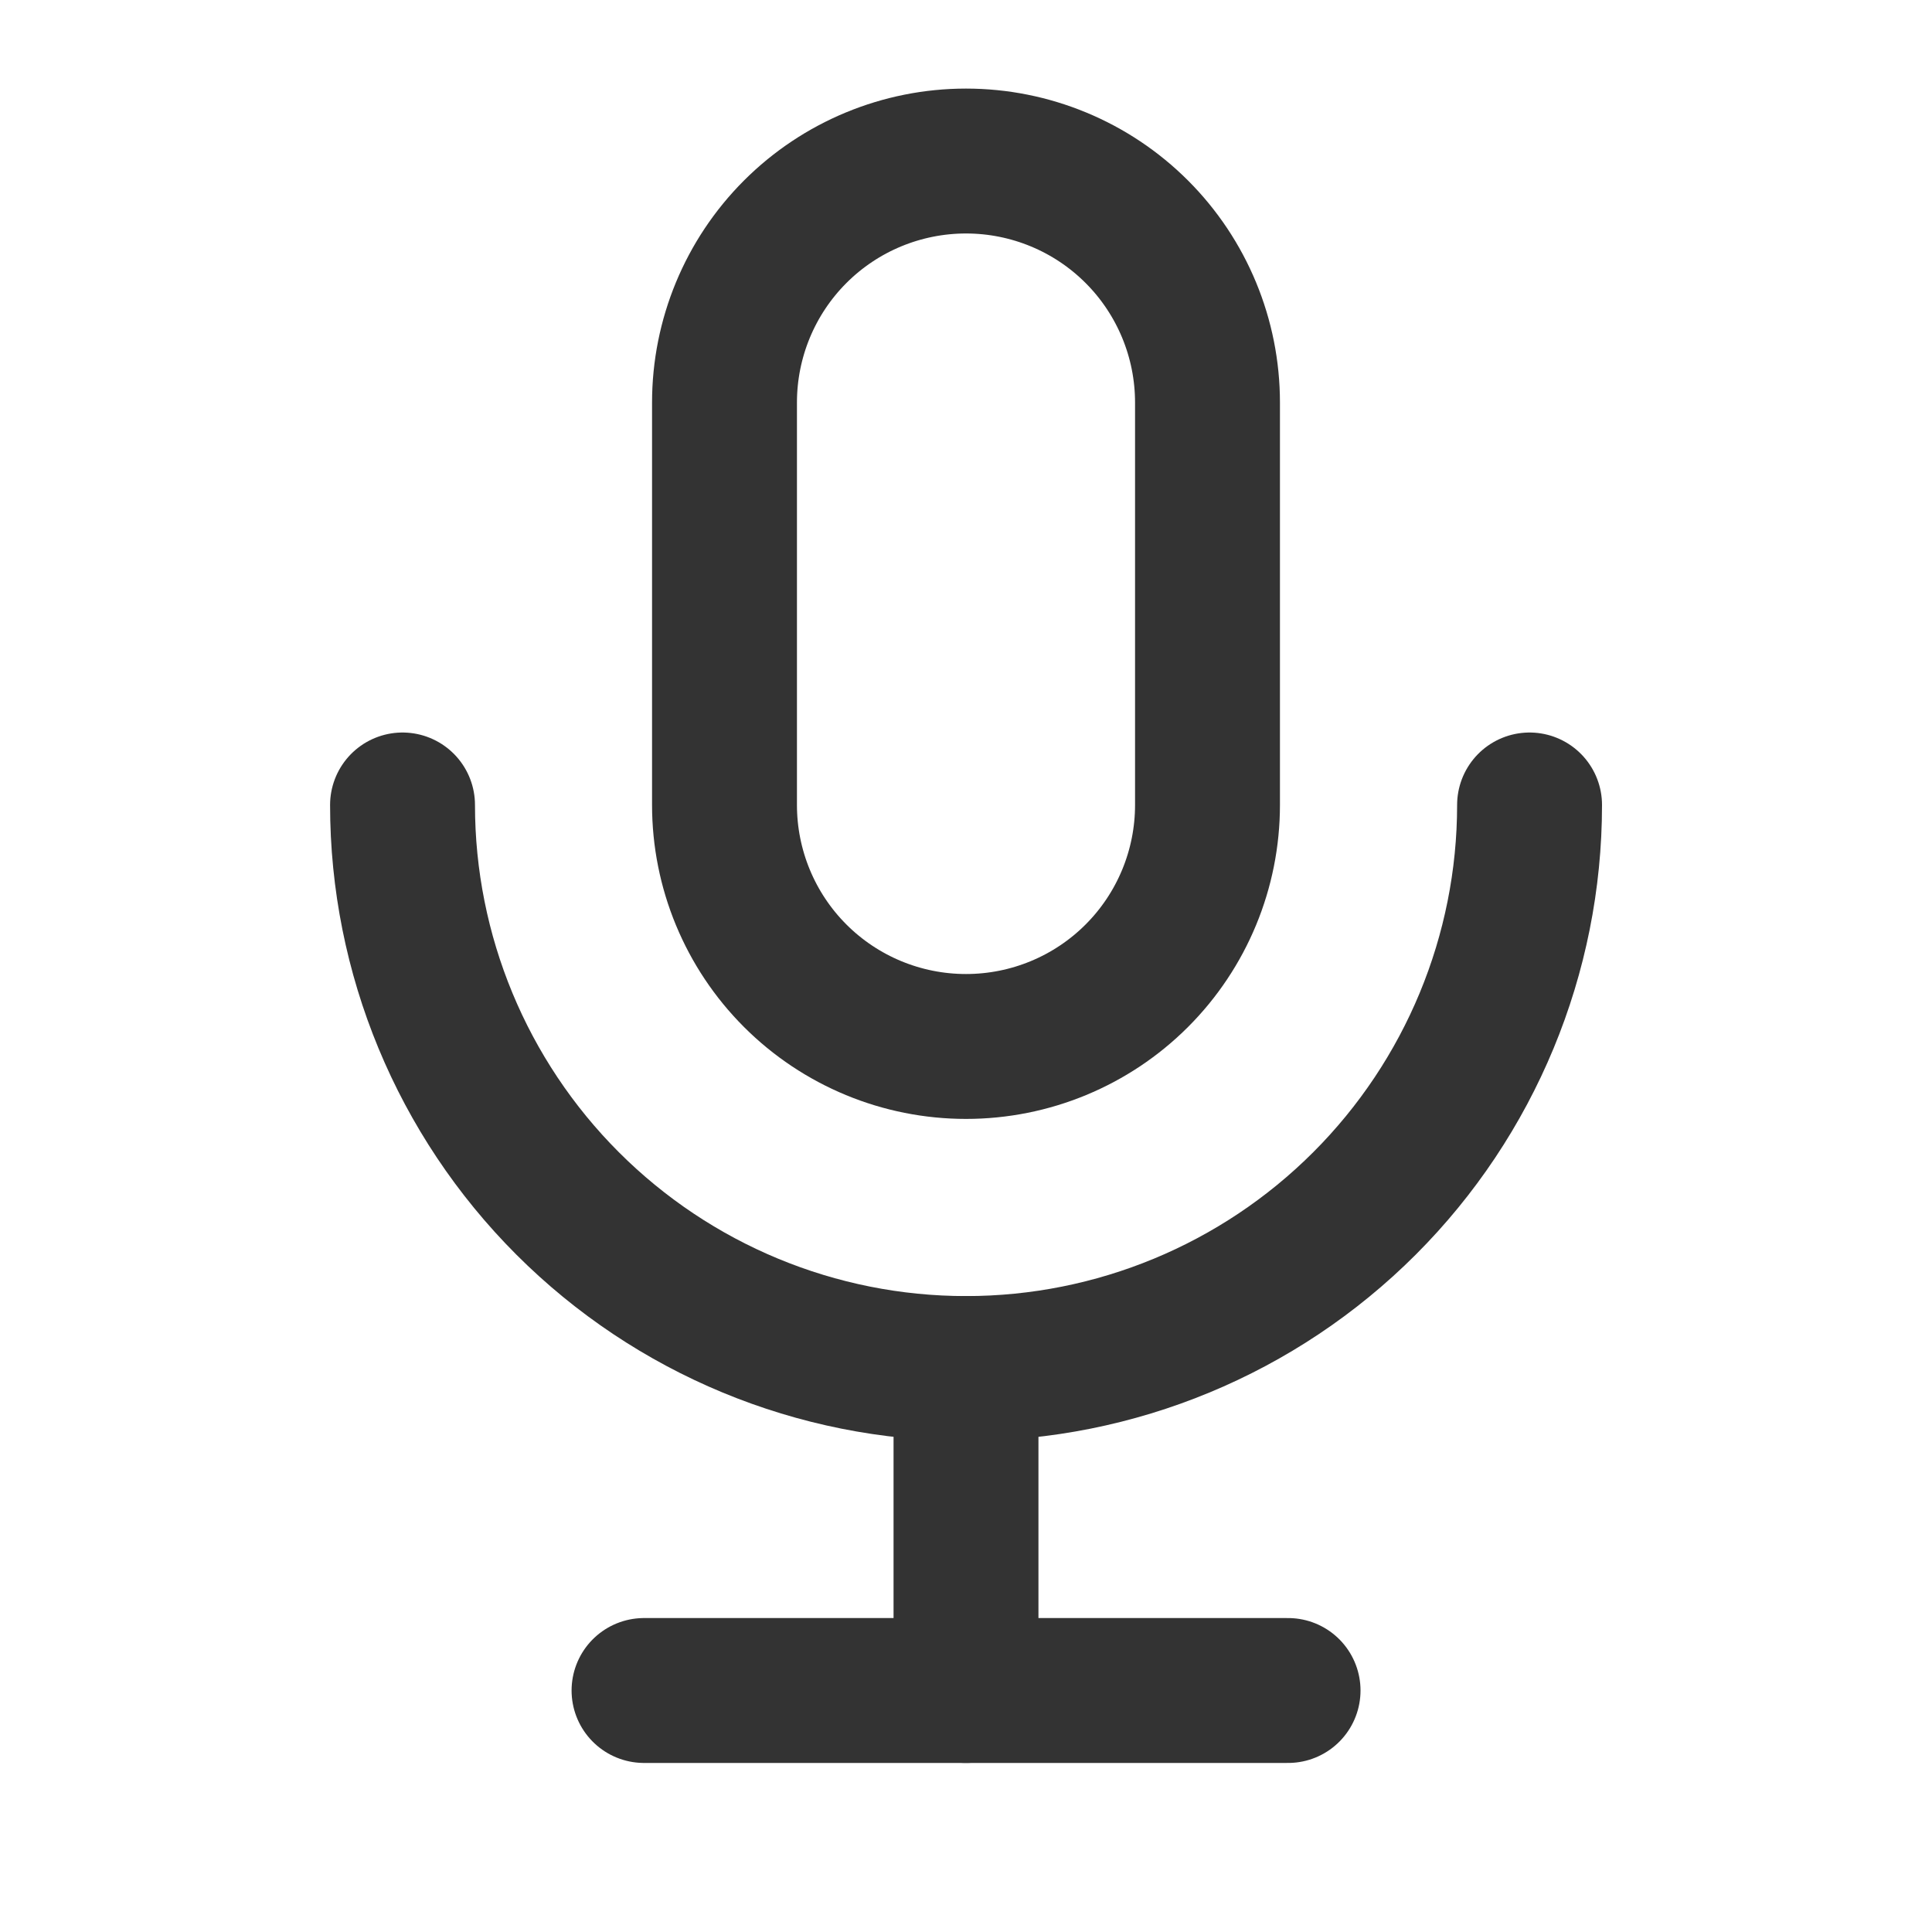 <svg width="20" height="20" viewBox="0 0 20 20" fill="none" xmlns="http://www.w3.org/2000/svg">
<path d="M7.5 4.167C7.5 3.504 7.763 2.868 8.232 2.399C8.701 1.93 9.337 1.667 10 1.667C10.663 1.667 11.299 1.93 11.768 2.399C12.237 2.868 12.5 3.504 12.5 4.167V8.333C12.5 8.996 12.237 9.632 11.768 10.101C11.299 10.57 10.663 10.833 10 10.833C9.337 10.833 8.701 10.57 8.232 10.101C7.763 9.632 7.5 8.996 7.5 8.333V4.167Z" stroke="#333333" stroke-width="1.5" stroke-linecap="round" stroke-linejoin="round"/>
<path d="M4.167 8.333C4.167 9.88 4.782 11.364 5.876 12.458C6.97 13.552 8.453 14.167 10 14.167C11.547 14.167 13.031 13.552 14.125 12.458C15.219 11.364 15.834 9.88 15.834 8.333" stroke="#333333" stroke-width="1.5" stroke-linecap="round" stroke-linejoin="round"/>
<path d="M6.667 17.5H13.334" stroke="#333333" stroke-width="1.5" stroke-linecap="round" stroke-linejoin="round"/>
<path d="M10 14.167V17.5" stroke="#333333" stroke-width="1.5" stroke-linecap="round" stroke-linejoin="round"/>
</svg>
